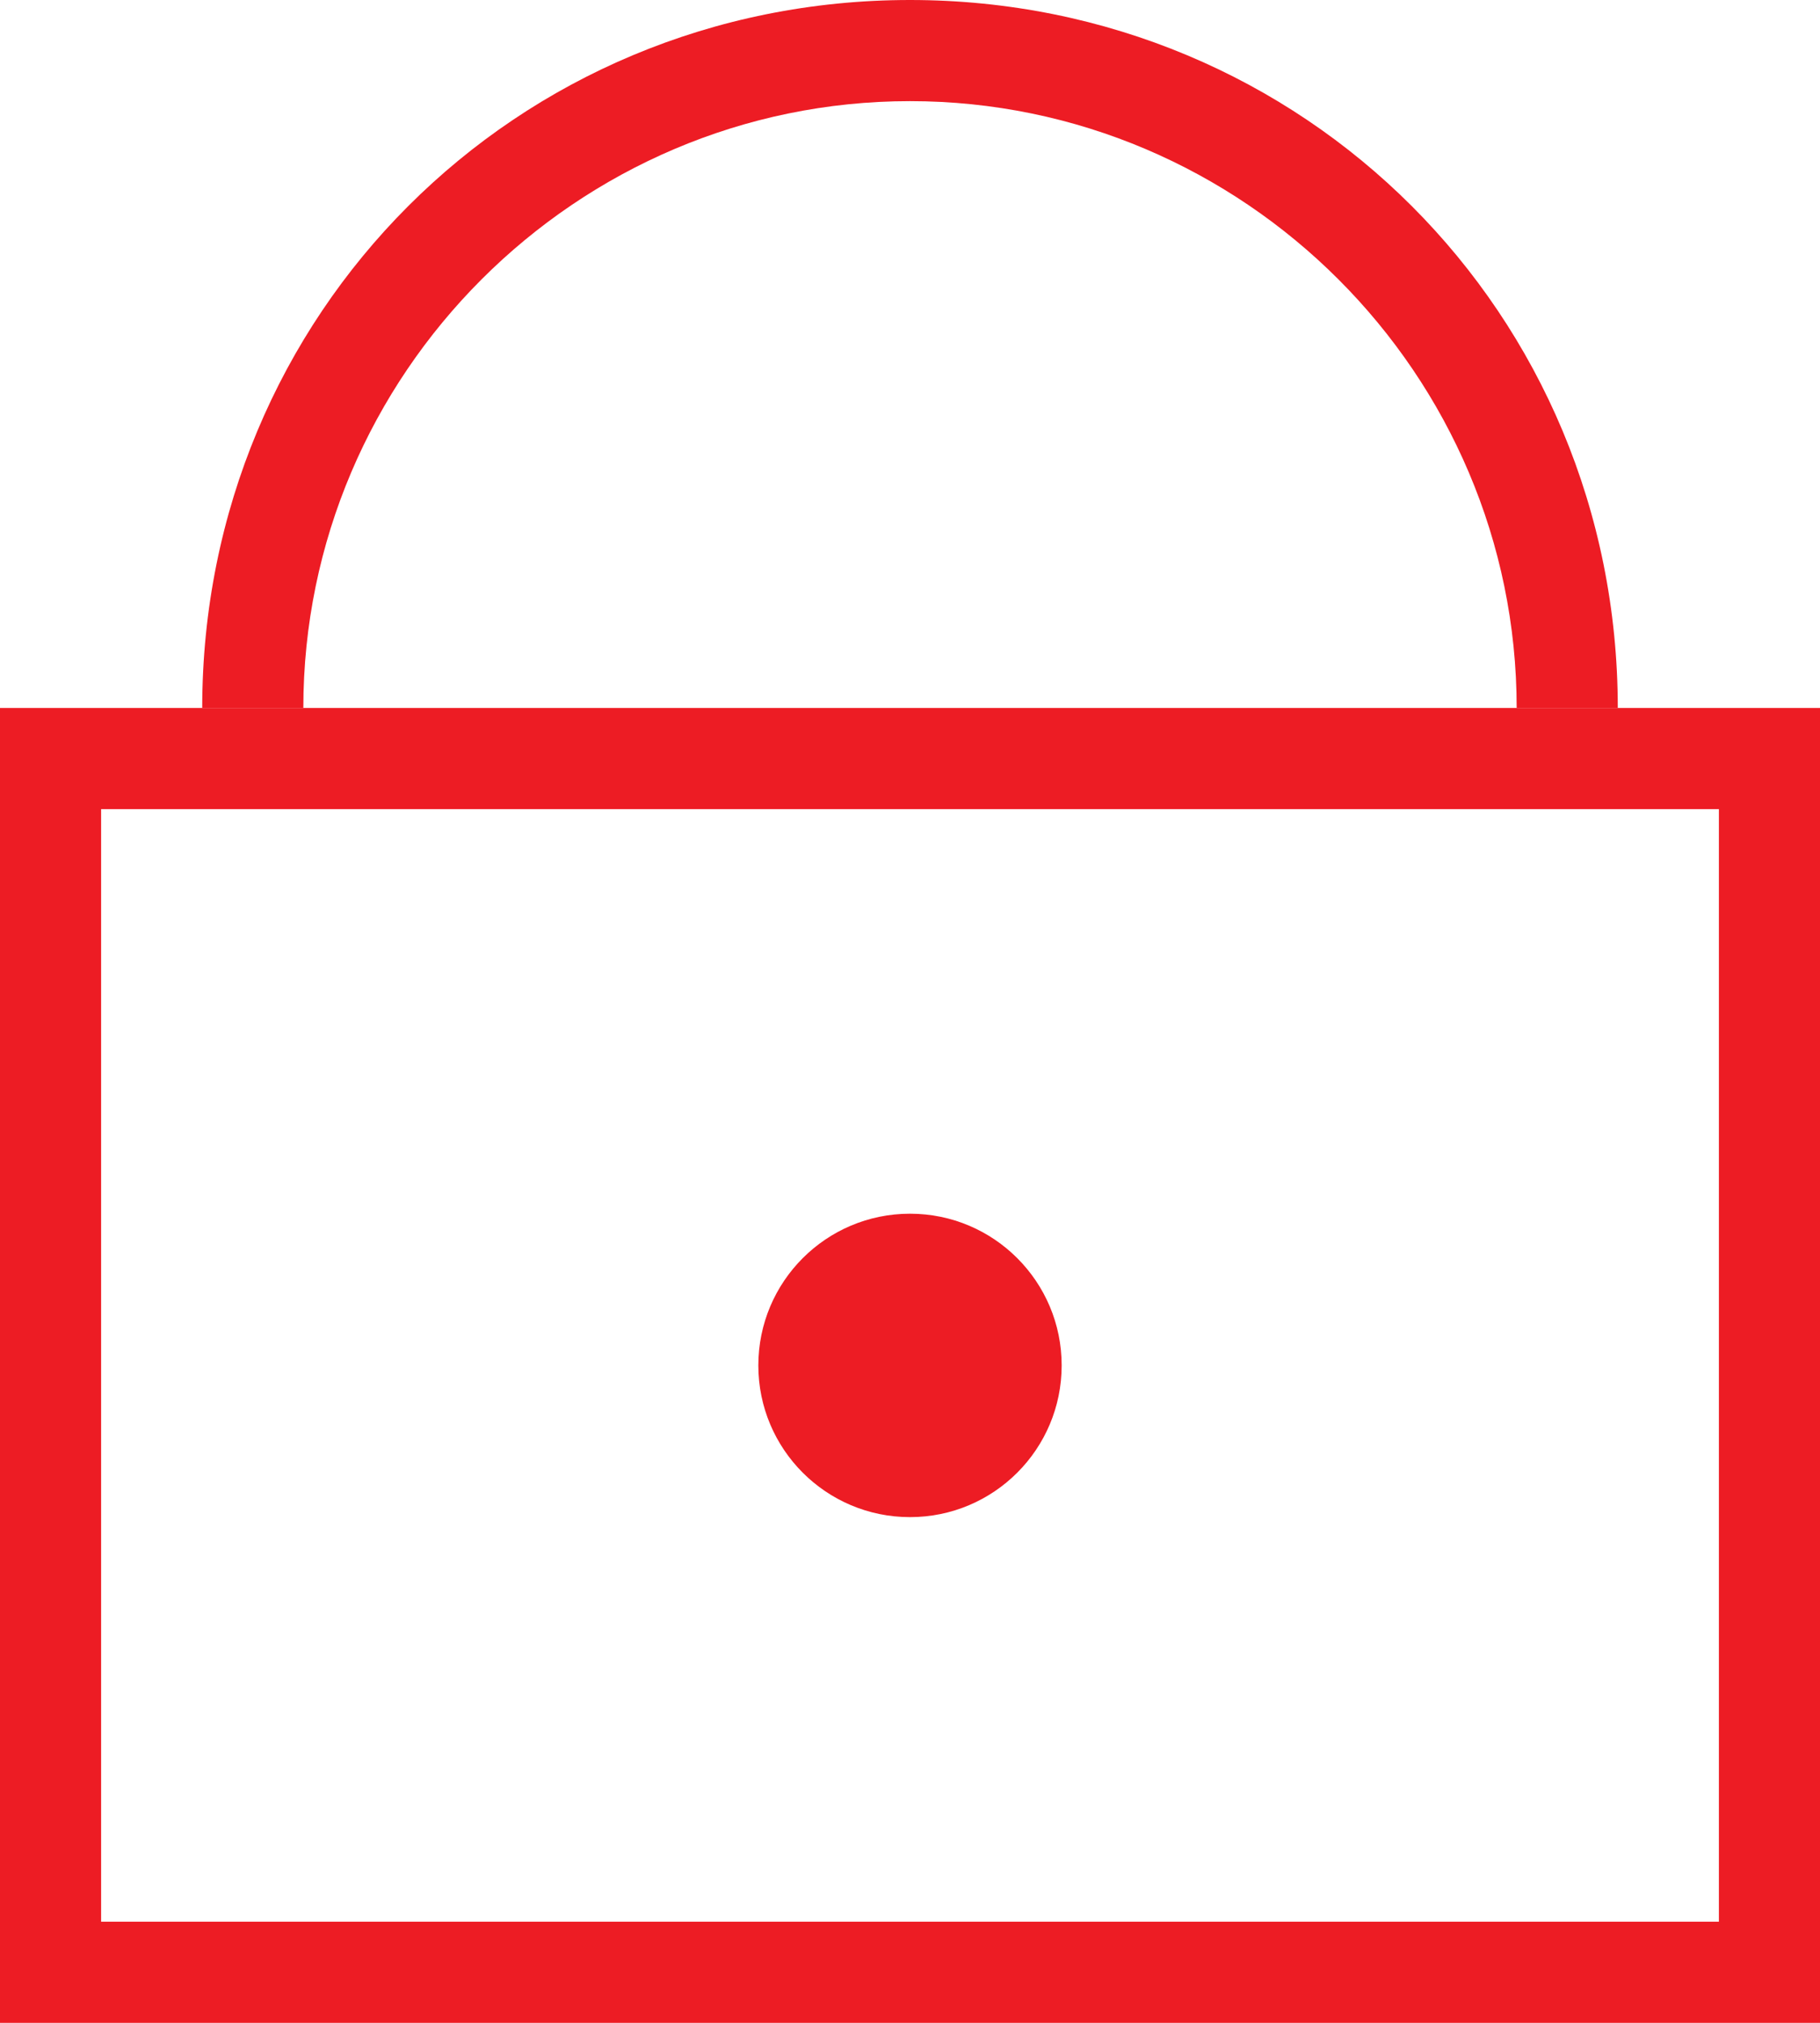 <?xml version="1.0" encoding="UTF-8" standalone="no"?>
<svg width="90px" height="100px" viewBox="0 0 90 100" version="1.1" xmlns="http://www.w3.org/2000/svg" xmlns:xlink="http://www.w3.org/1999/xlink">
    <!-- Generator: sketchtool 3.8.3 (29802) - http://www.bohemiancoding.com/sketch -->
    <title>4748C2E4-253F-4E68-B350-8BB5EE3C71A0</title>
    <desc>Created with sketchtool.</desc>
    <defs></defs>
    <g id="Desktop--🖥" stroke="none" stroke-width="1" fill="none" fill-rule="evenodd">
        <g id="TopFloor-HomeII" transform="translate(-1153, -1971)" fill="#ED1C24">
            <g id="lock" transform="translate(1153, 1971)">
                <g id="Layer_1">
                    <g id="XMLID_1_" transform="translate(0, 35)">
                        <path d="M85,5 L85,60 L5,60 L5,5 L85,5 L85,5 Z M90,0 L0,0 L0,65 L90,65 L90,0 L90,0 L90,0 Z" id="XMLID_5_"></path>
                        <circle id="XMLID_60_" cx="45" cy="32.5" r="7.5"></circle>
                    </g>
                    <g id="XMLID_62_" transform="translate(10, 0)">
                        <g id="XMLID_64_">
                            <path d="M70,35 L65,35 C65,18.5 51.5,5 35,5 C18.5,5 5,18.5 5,35 L0,35 C0,15.5 15.5,0 35,0 C54.5,0 70,15.5 70,35 L70,35 Z" id="XMLID_14_"></path>
                        </g>
                    </g>
                </g>
            </g>
        </g>
    </g>
</svg>